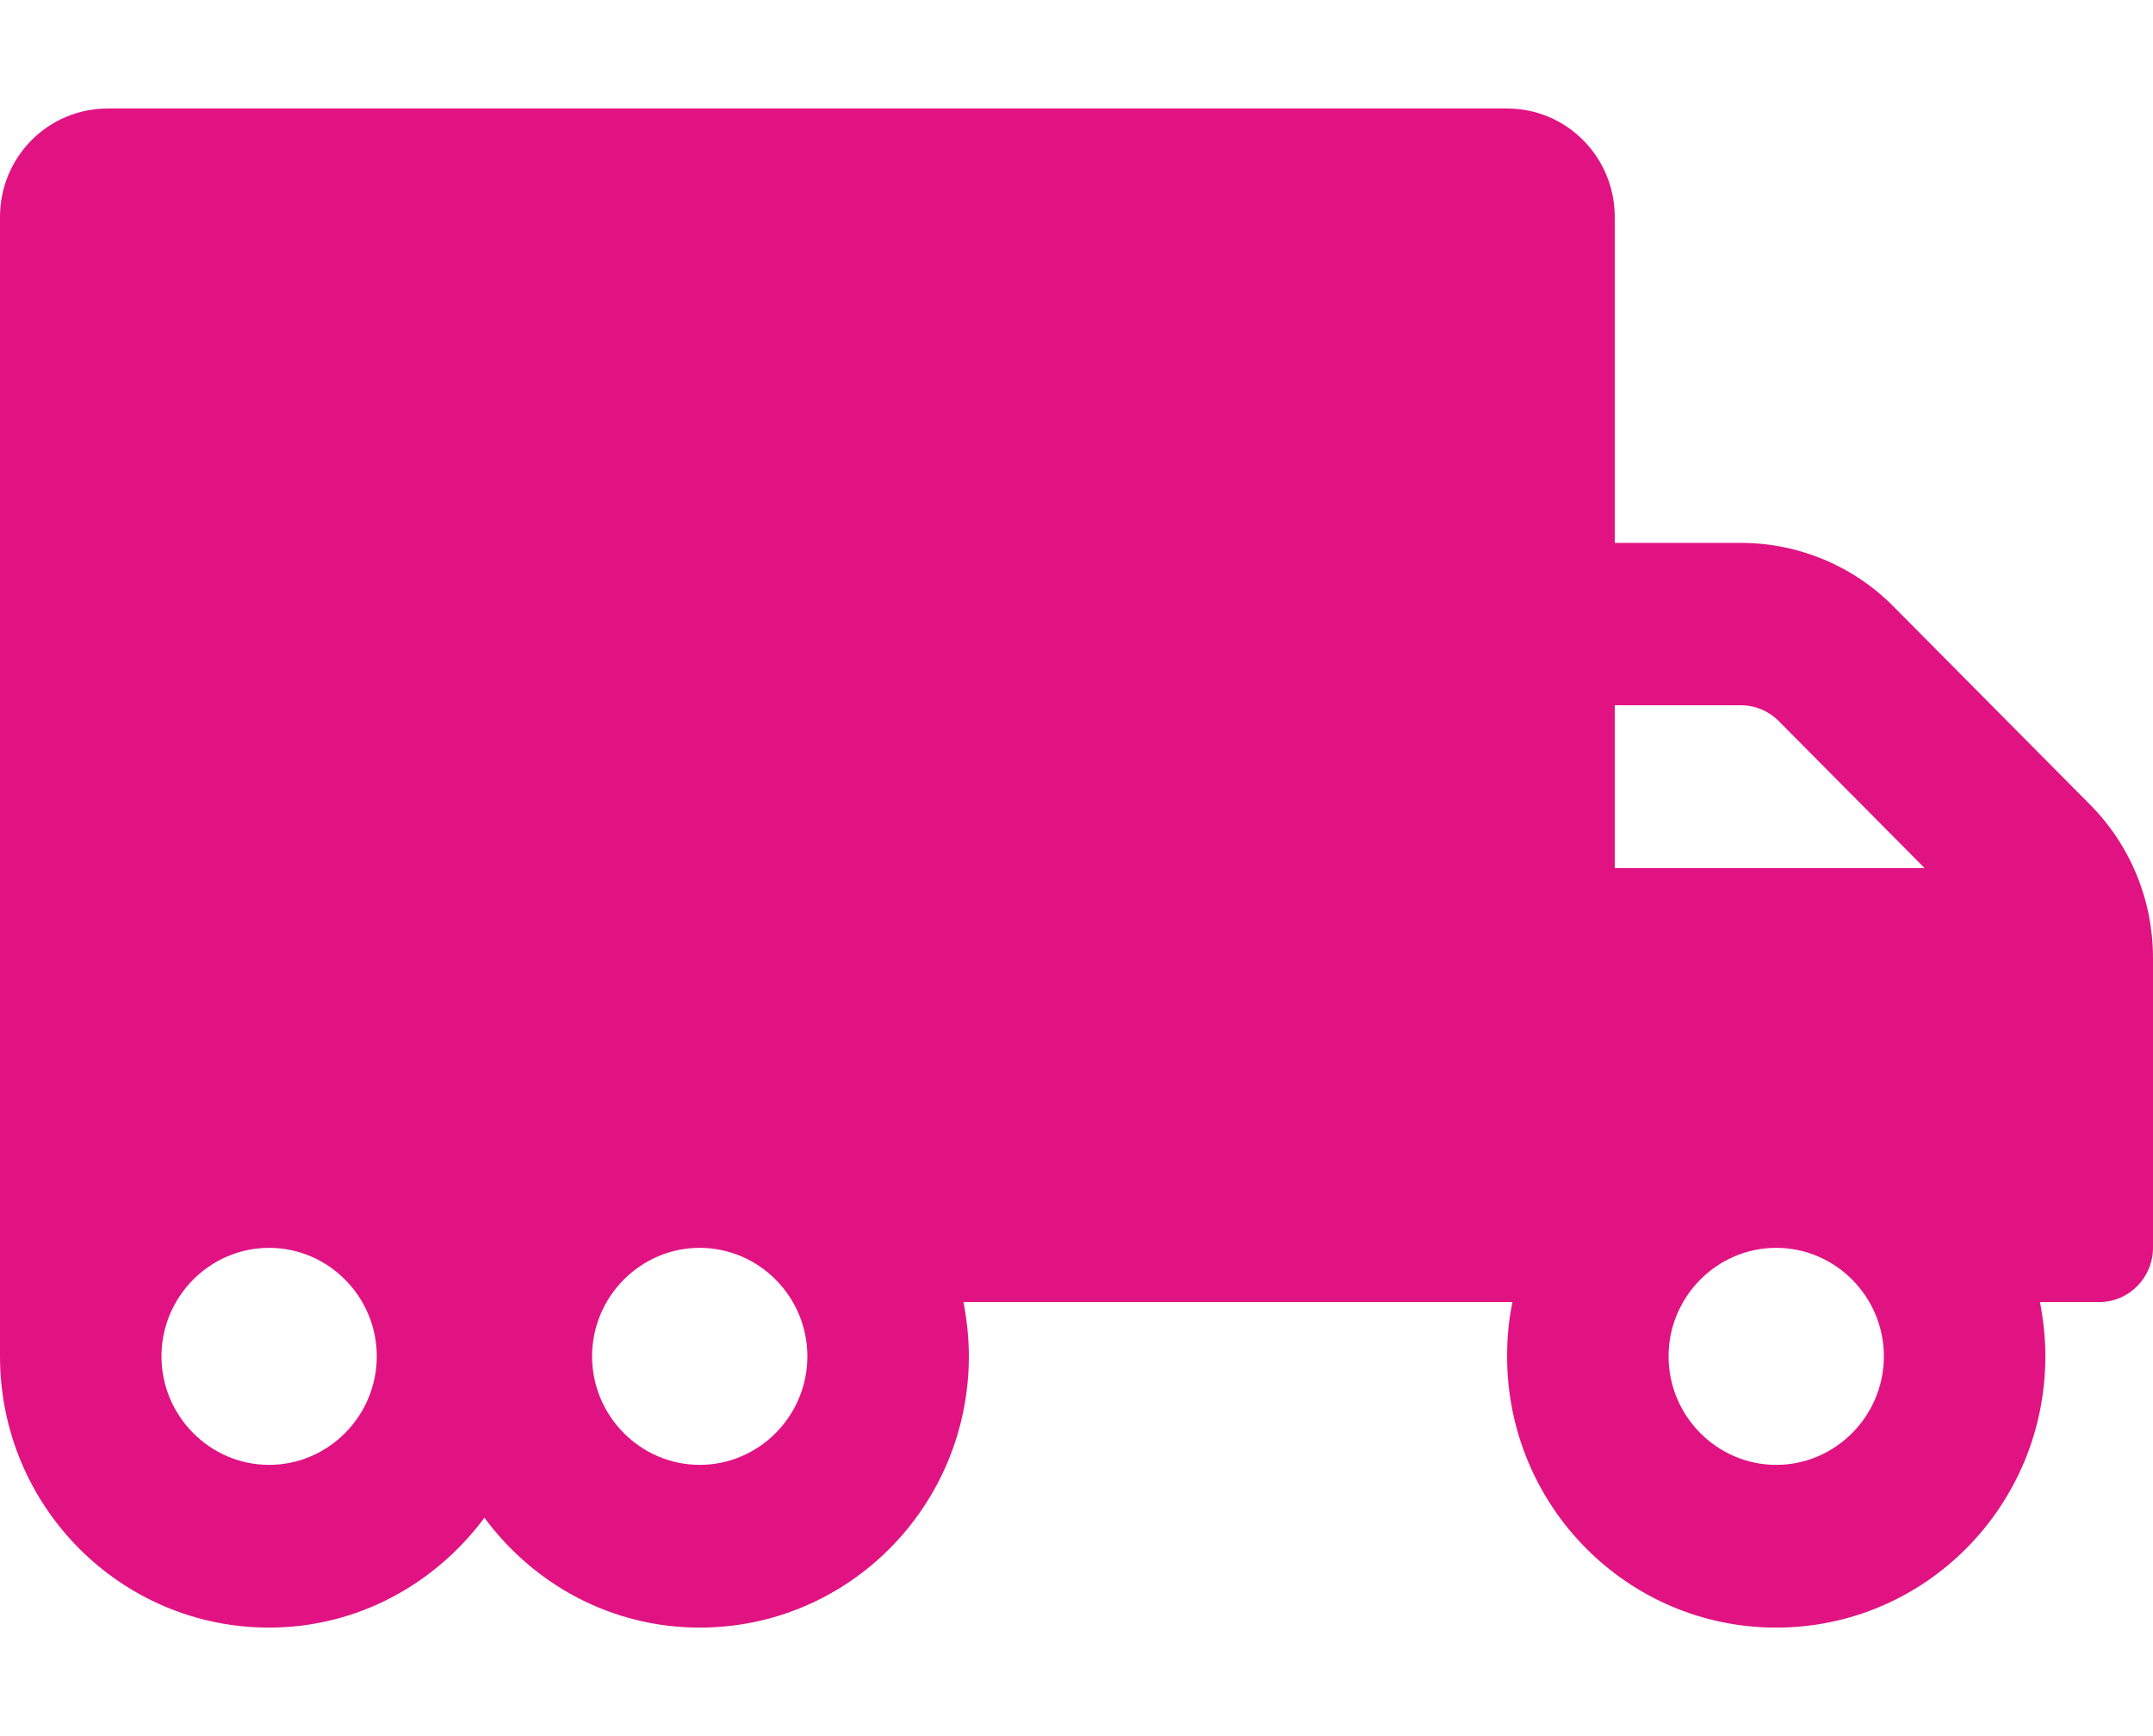 <svg width="62" height="50" viewBox="0 0 62 50" fill="none" xmlns="http://www.w3.org/2000/svg">
<path d="M60.188 23.174L54.521 17.461C53.359 16.289 51.78 15.635 50.133 15.635H46.5V6.25C46.5 4.521 45.115 3.125 43.4 3.125H3.1C1.385 3.125 0 4.521 0 6.25V39.062C0 43.379 3.468 46.875 7.75 46.875C10.298 46.875 12.536 45.615 13.95 43.711C15.364 45.625 17.602 46.875 20.15 46.875C24.432 46.875 27.9 43.379 27.9 39.062C27.9 38.525 27.842 38.008 27.745 37.5H43.555C43.448 38.008 43.4 38.525 43.4 39.062C43.4 43.379 46.868 46.875 51.15 46.875C55.432 46.875 58.9 43.379 58.9 39.062C58.9 38.525 58.842 38.008 58.745 37.5H60.45C61.303 37.5 62 36.797 62 35.938V27.588C62 25.928 61.351 24.346 60.188 23.174ZM7.75 42.188C6.045 42.188 4.65 40.781 4.65 39.062C4.65 37.344 6.045 35.938 7.75 35.938C9.455 35.938 10.85 37.344 10.85 39.062C10.85 40.781 9.455 42.188 7.75 42.188ZM20.15 42.188C18.445 42.188 17.05 40.781 17.05 39.062C17.05 37.344 18.445 35.938 20.15 35.938C21.855 35.938 23.25 37.344 23.25 39.062C23.25 40.781 21.855 42.188 20.15 42.188ZM46.5 20.312H50.133C50.549 20.312 50.937 20.479 51.227 20.771L55.422 25H46.5V20.312ZM51.15 42.188C49.445 42.188 48.05 40.781 48.05 39.062C48.05 37.344 49.445 35.938 51.15 35.938C52.855 35.938 54.25 37.344 54.25 39.062C54.25 40.781 52.855 42.188 51.15 42.188Z" fill="#E11383"/>
</svg>
